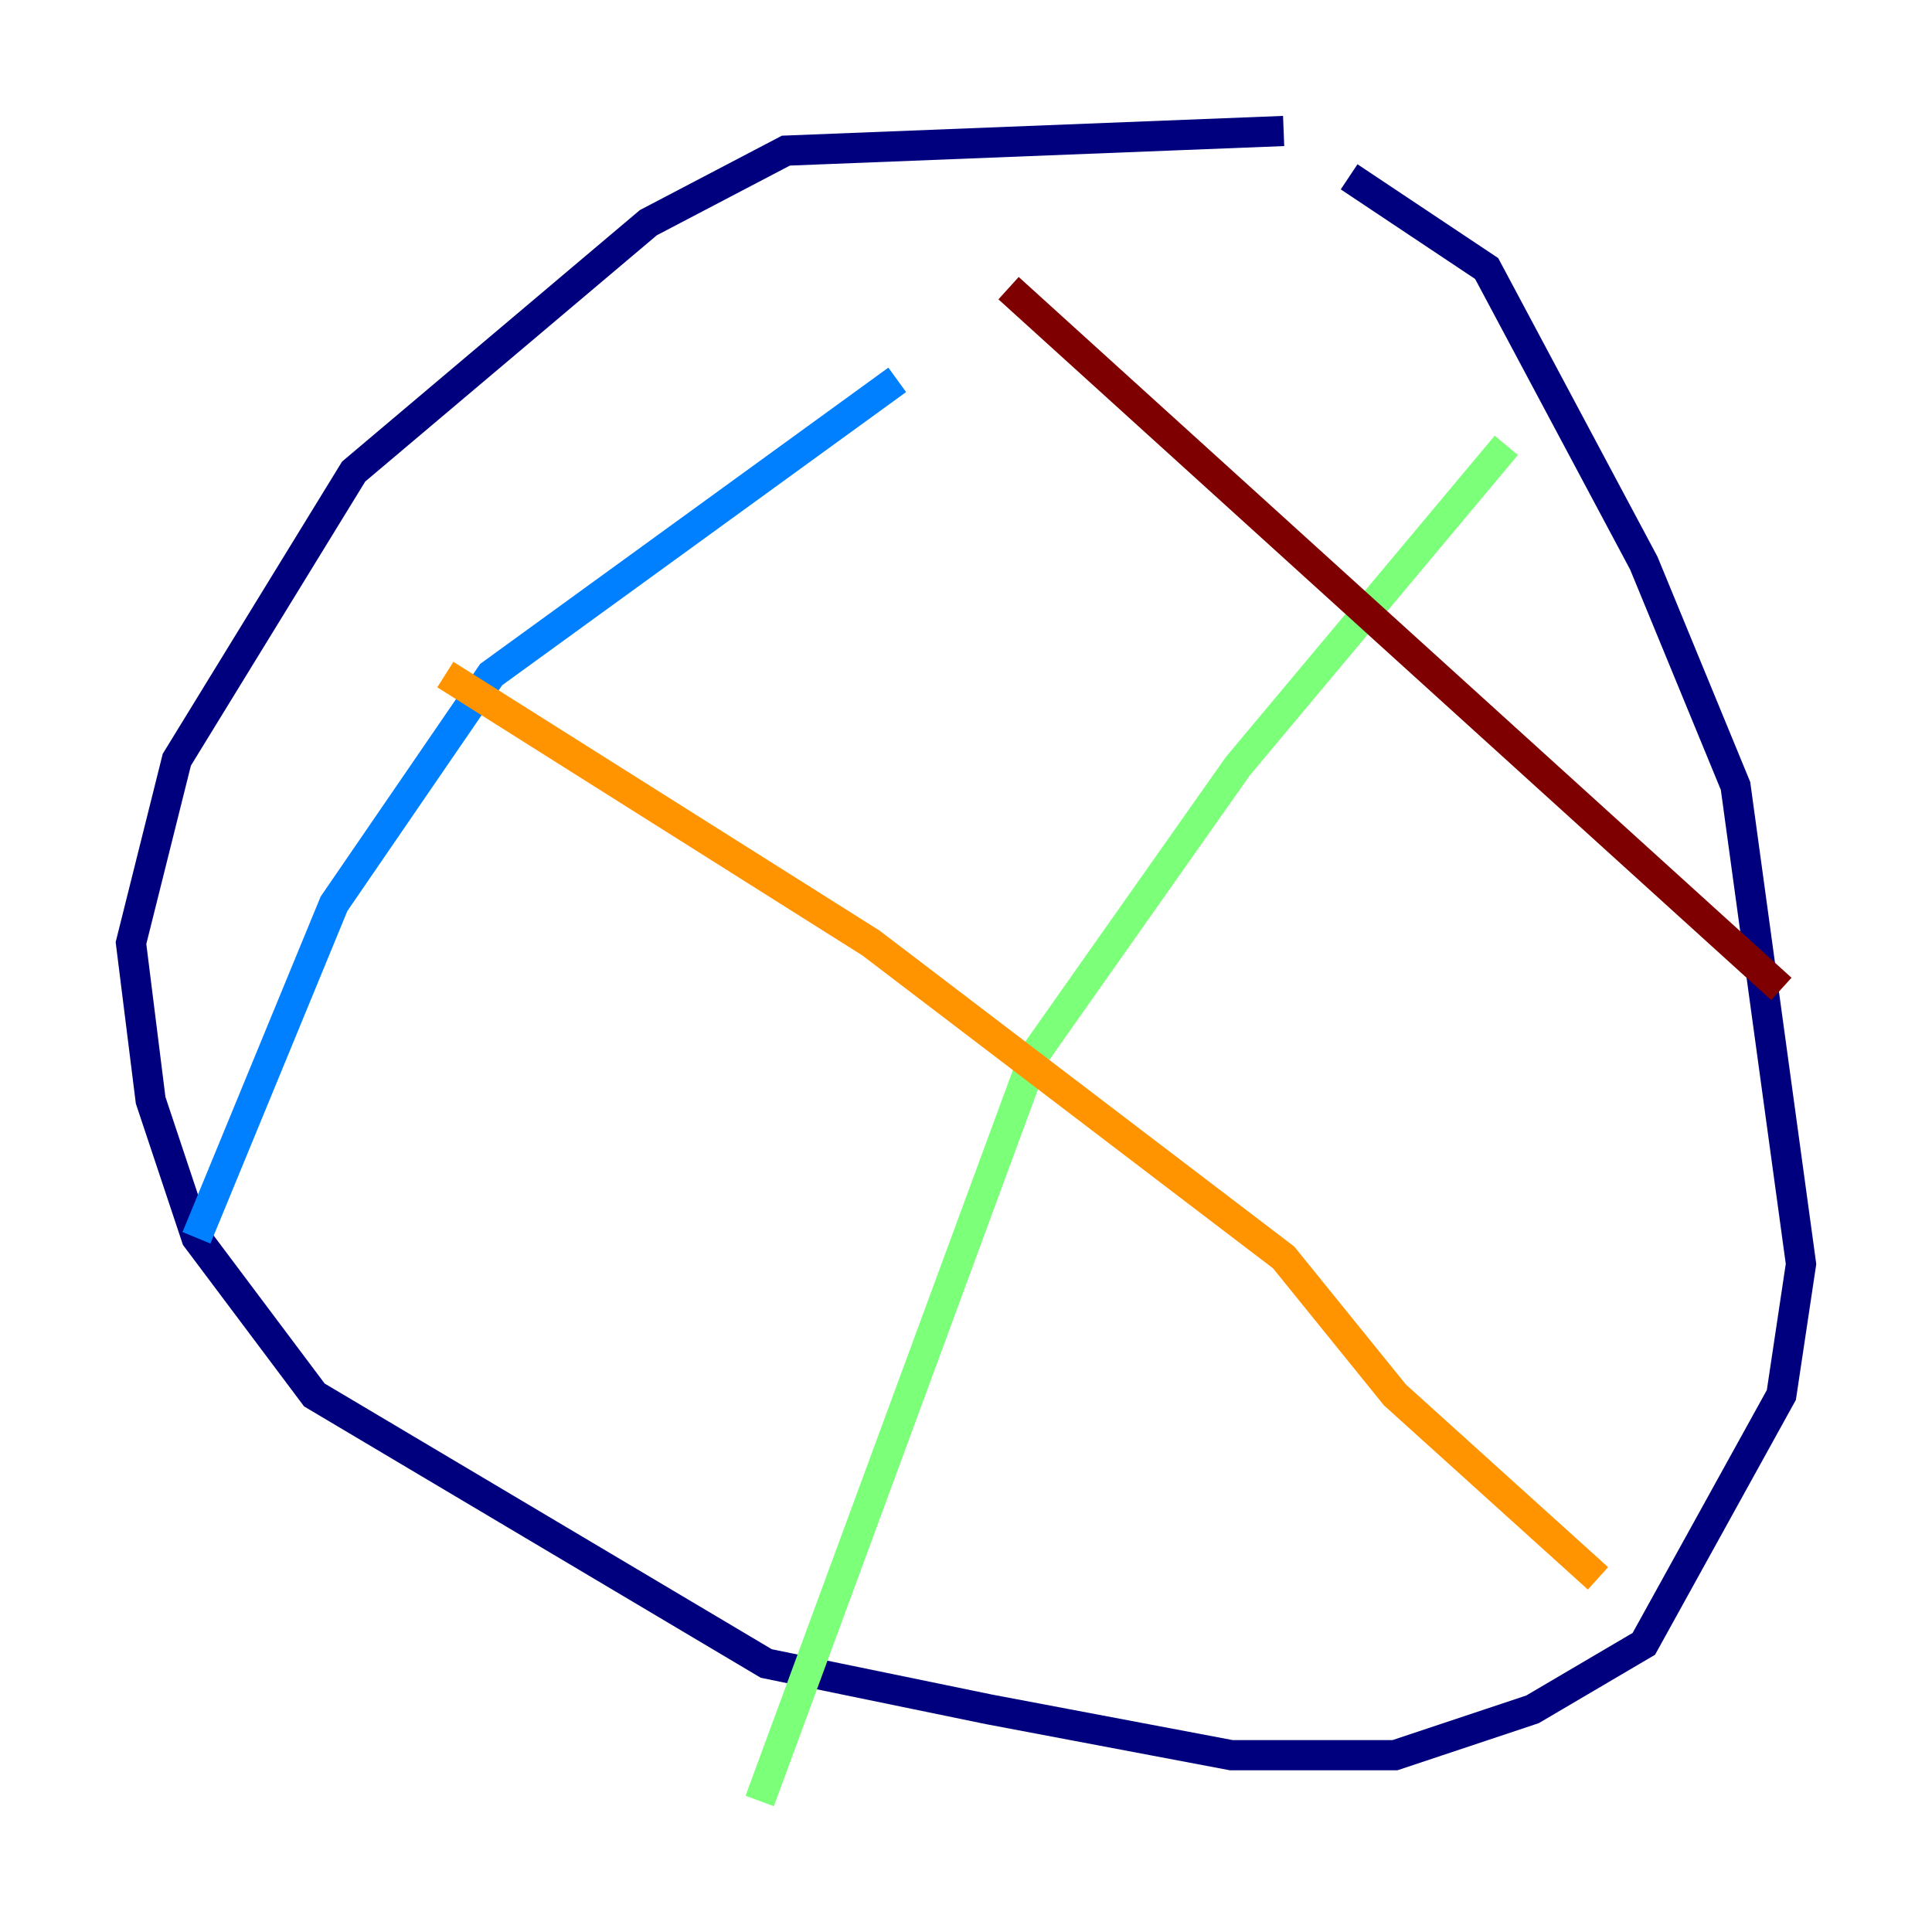 <?xml version="1.0" encoding="utf-8" ?>
<svg baseProfile="tiny" height="128" version="1.2" viewBox="0,0,128,128" width="128" xmlns="http://www.w3.org/2000/svg" xmlns:ev="http://www.w3.org/2001/xml-events" xmlns:xlink="http://www.w3.org/1999/xlink"><defs /><polyline fill="none" points="85.044,8.678 52.068,9.98 42.956,14.752 23.43,31.241 11.715,50.332 8.678,62.481 9.98,72.895 13.017,82.007 20.827,92.42 50.766,110.21 65.519,113.248 81.573,116.285 92.42,116.285 101.532,113.248 108.909,108.909 118.02,92.42 119.322,83.742 114.983,52.068 108.909,37.315 98.495,17.79 89.383,11.715" stroke="#00007f" stroke-width="2" /><polyline fill="none" points="59.444,25.166 32.542,44.691 22.129,59.878 13.017,82.007" stroke="#0080ff" stroke-width="2" /><polyline fill="none" points="99.797,29.505 82.007,50.766 68.556,69.858 50.332,119.322" stroke="#7cff79" stroke-width="2" /><polyline fill="none" points="29.505,44.691 57.709,62.481 85.044,83.308 92.42,92.42 105.871,104.57" stroke="#ff9400" stroke-width="2" /><polyline fill="none" points="66.82,19.091 118.02,65.519" stroke="#7f0000" stroke-width="2" /></svg>